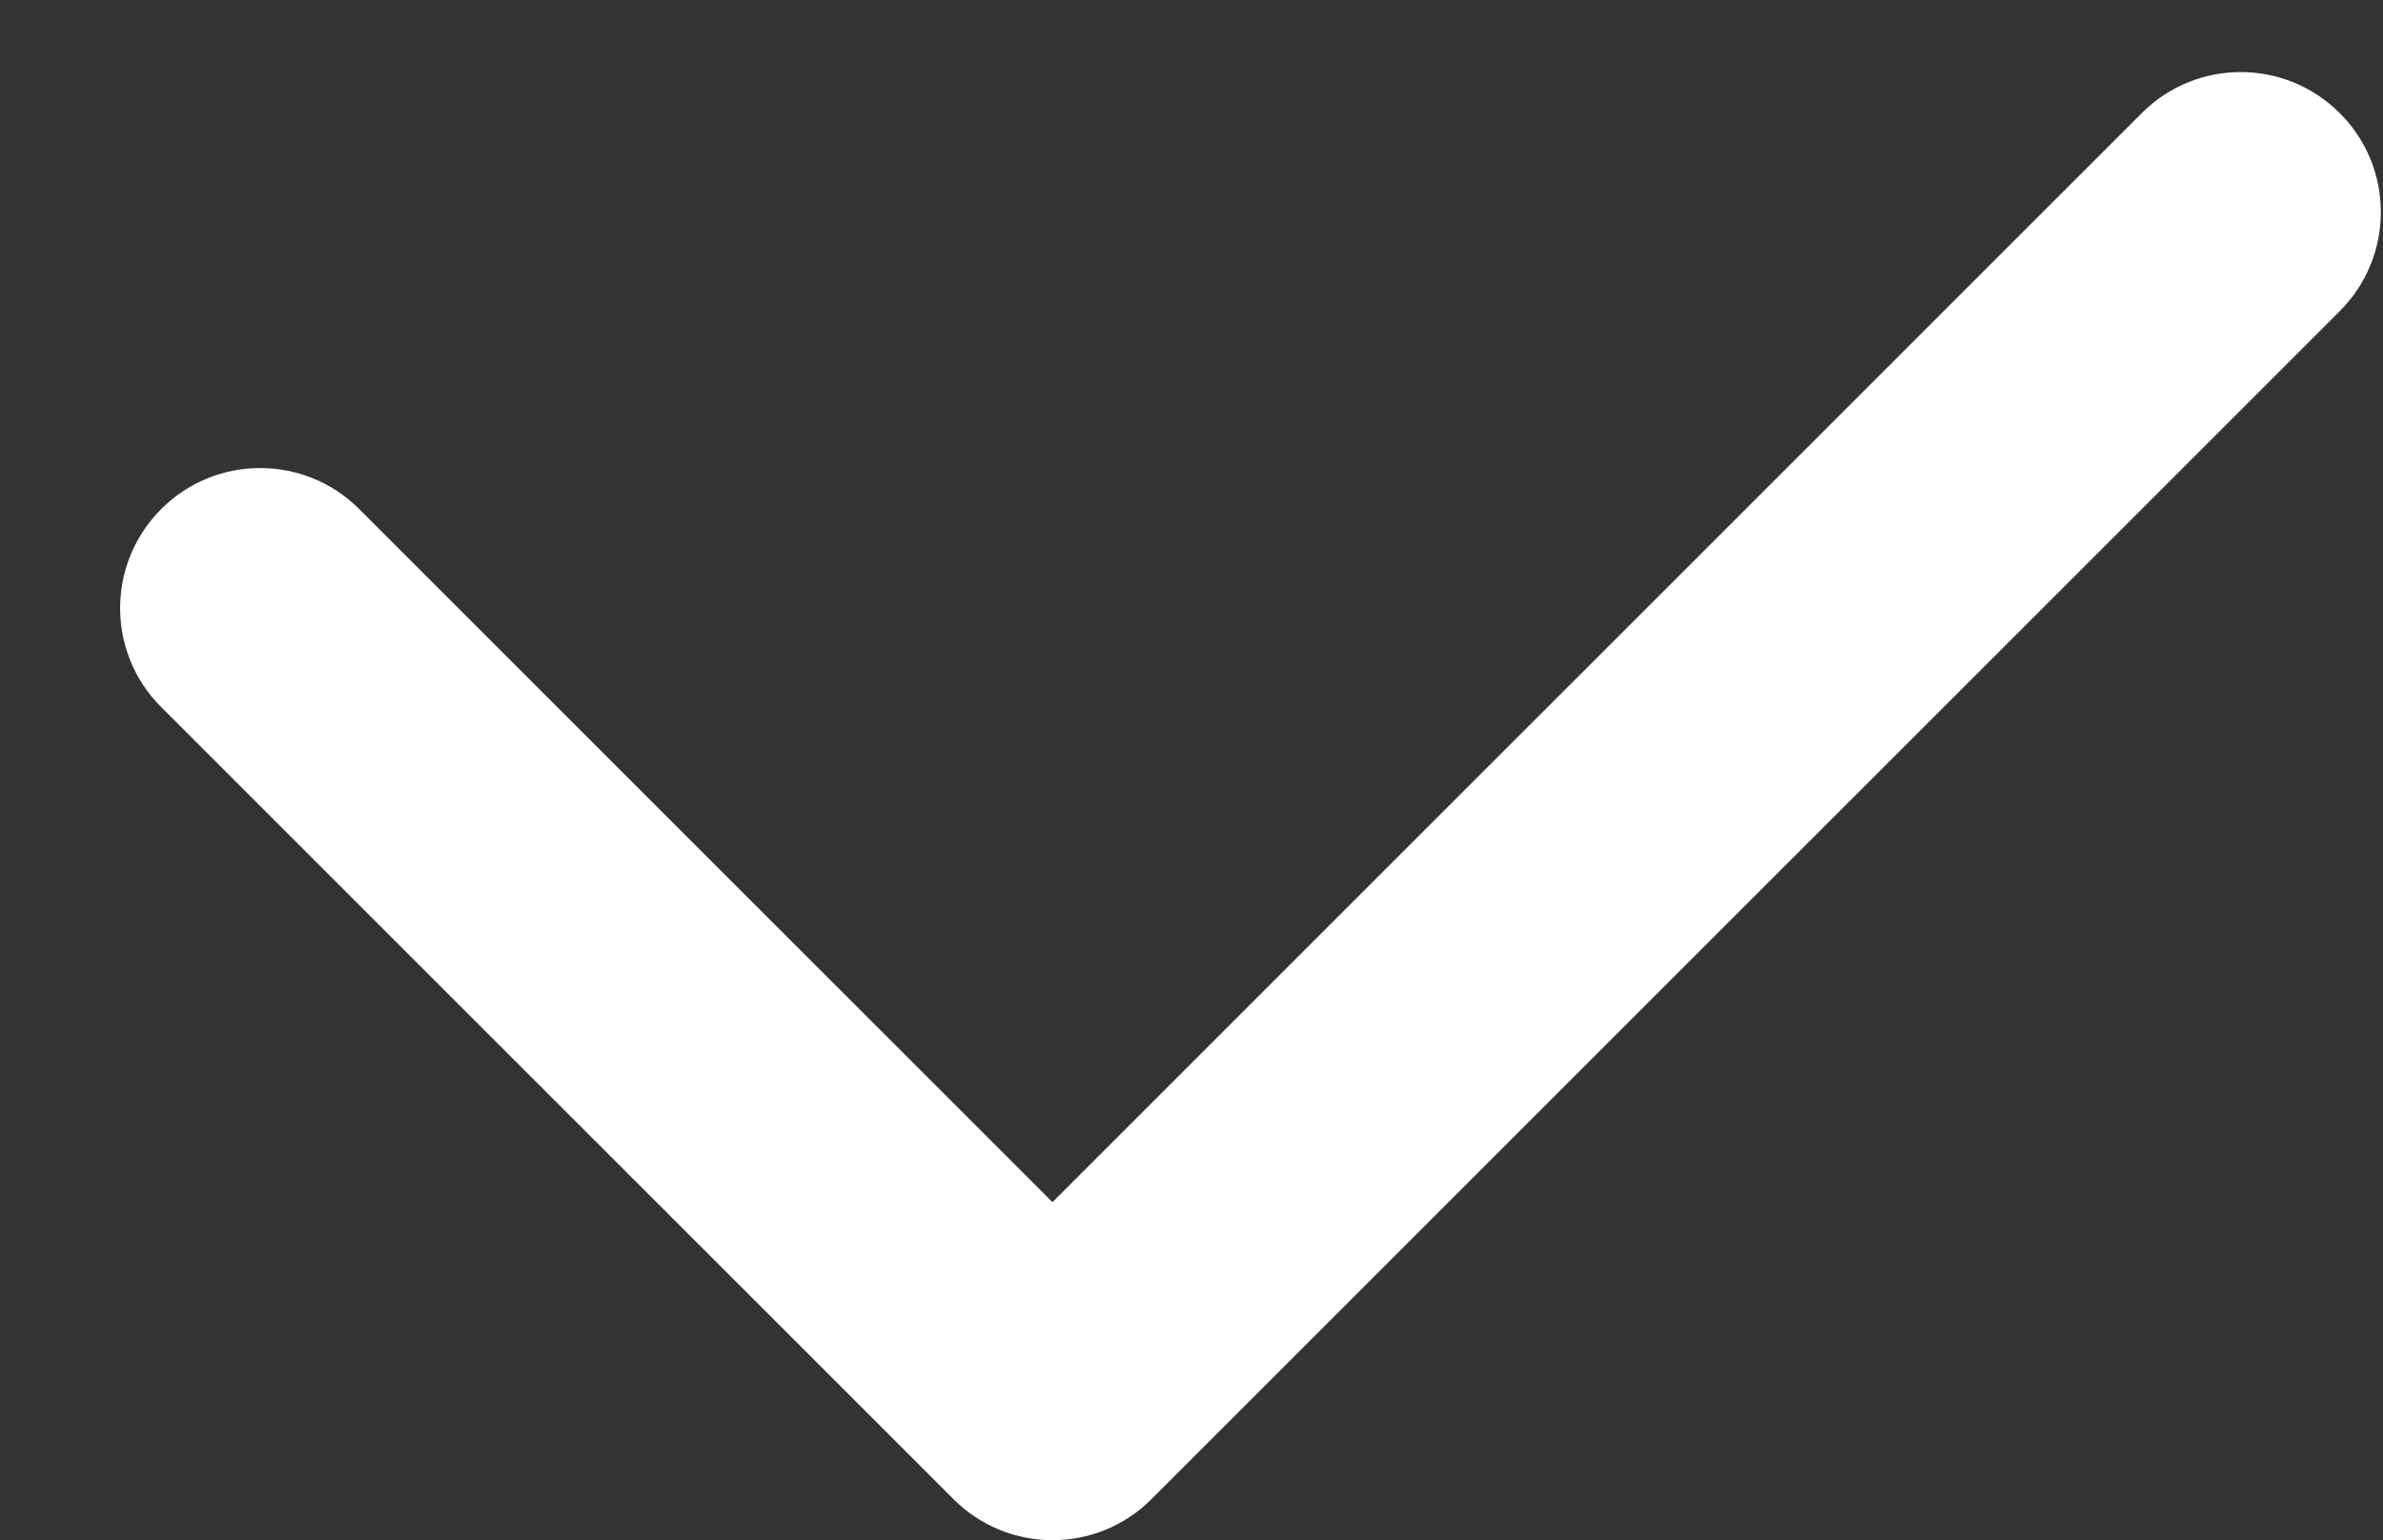 <?xml version="1.0" standalone="no"?><!DOCTYPE svg PUBLIC "-//W3C//DTD SVG 1.1//EN" "http://www.w3.org/Graphics/SVG/1.1/DTD/svg11.dtd"><svg t="1640572952562" class="icon" viewBox="0 0 1584 1024" version="1.1" xmlns="http://www.w3.org/2000/svg" p-id="2324" width="24.75" height="16" xmlns:xlink="http://www.w3.org/1999/xlink"><rect x="0" y="0" width="1584" height="1024" fill="#333333" stroke="none"/><defs><style type="text/css"></style></defs><path d="M1555.27 75.217c-36.399-36.399-95.325-36.399-131.631 0L699.578 799.279l-460.8-460.8c-36.399-36.399-95.325-36.399-131.631 0C70.749 374.877 70.749 433.804 107.148 470.109l526.615 526.615c36.399 36.399 95.325 36.399 131.631 0l789.876-789.876C1591.668 170.449 1591.668 111.523 1555.27 75.217z" p-id="2325" fill="#ffffff"></path></svg>